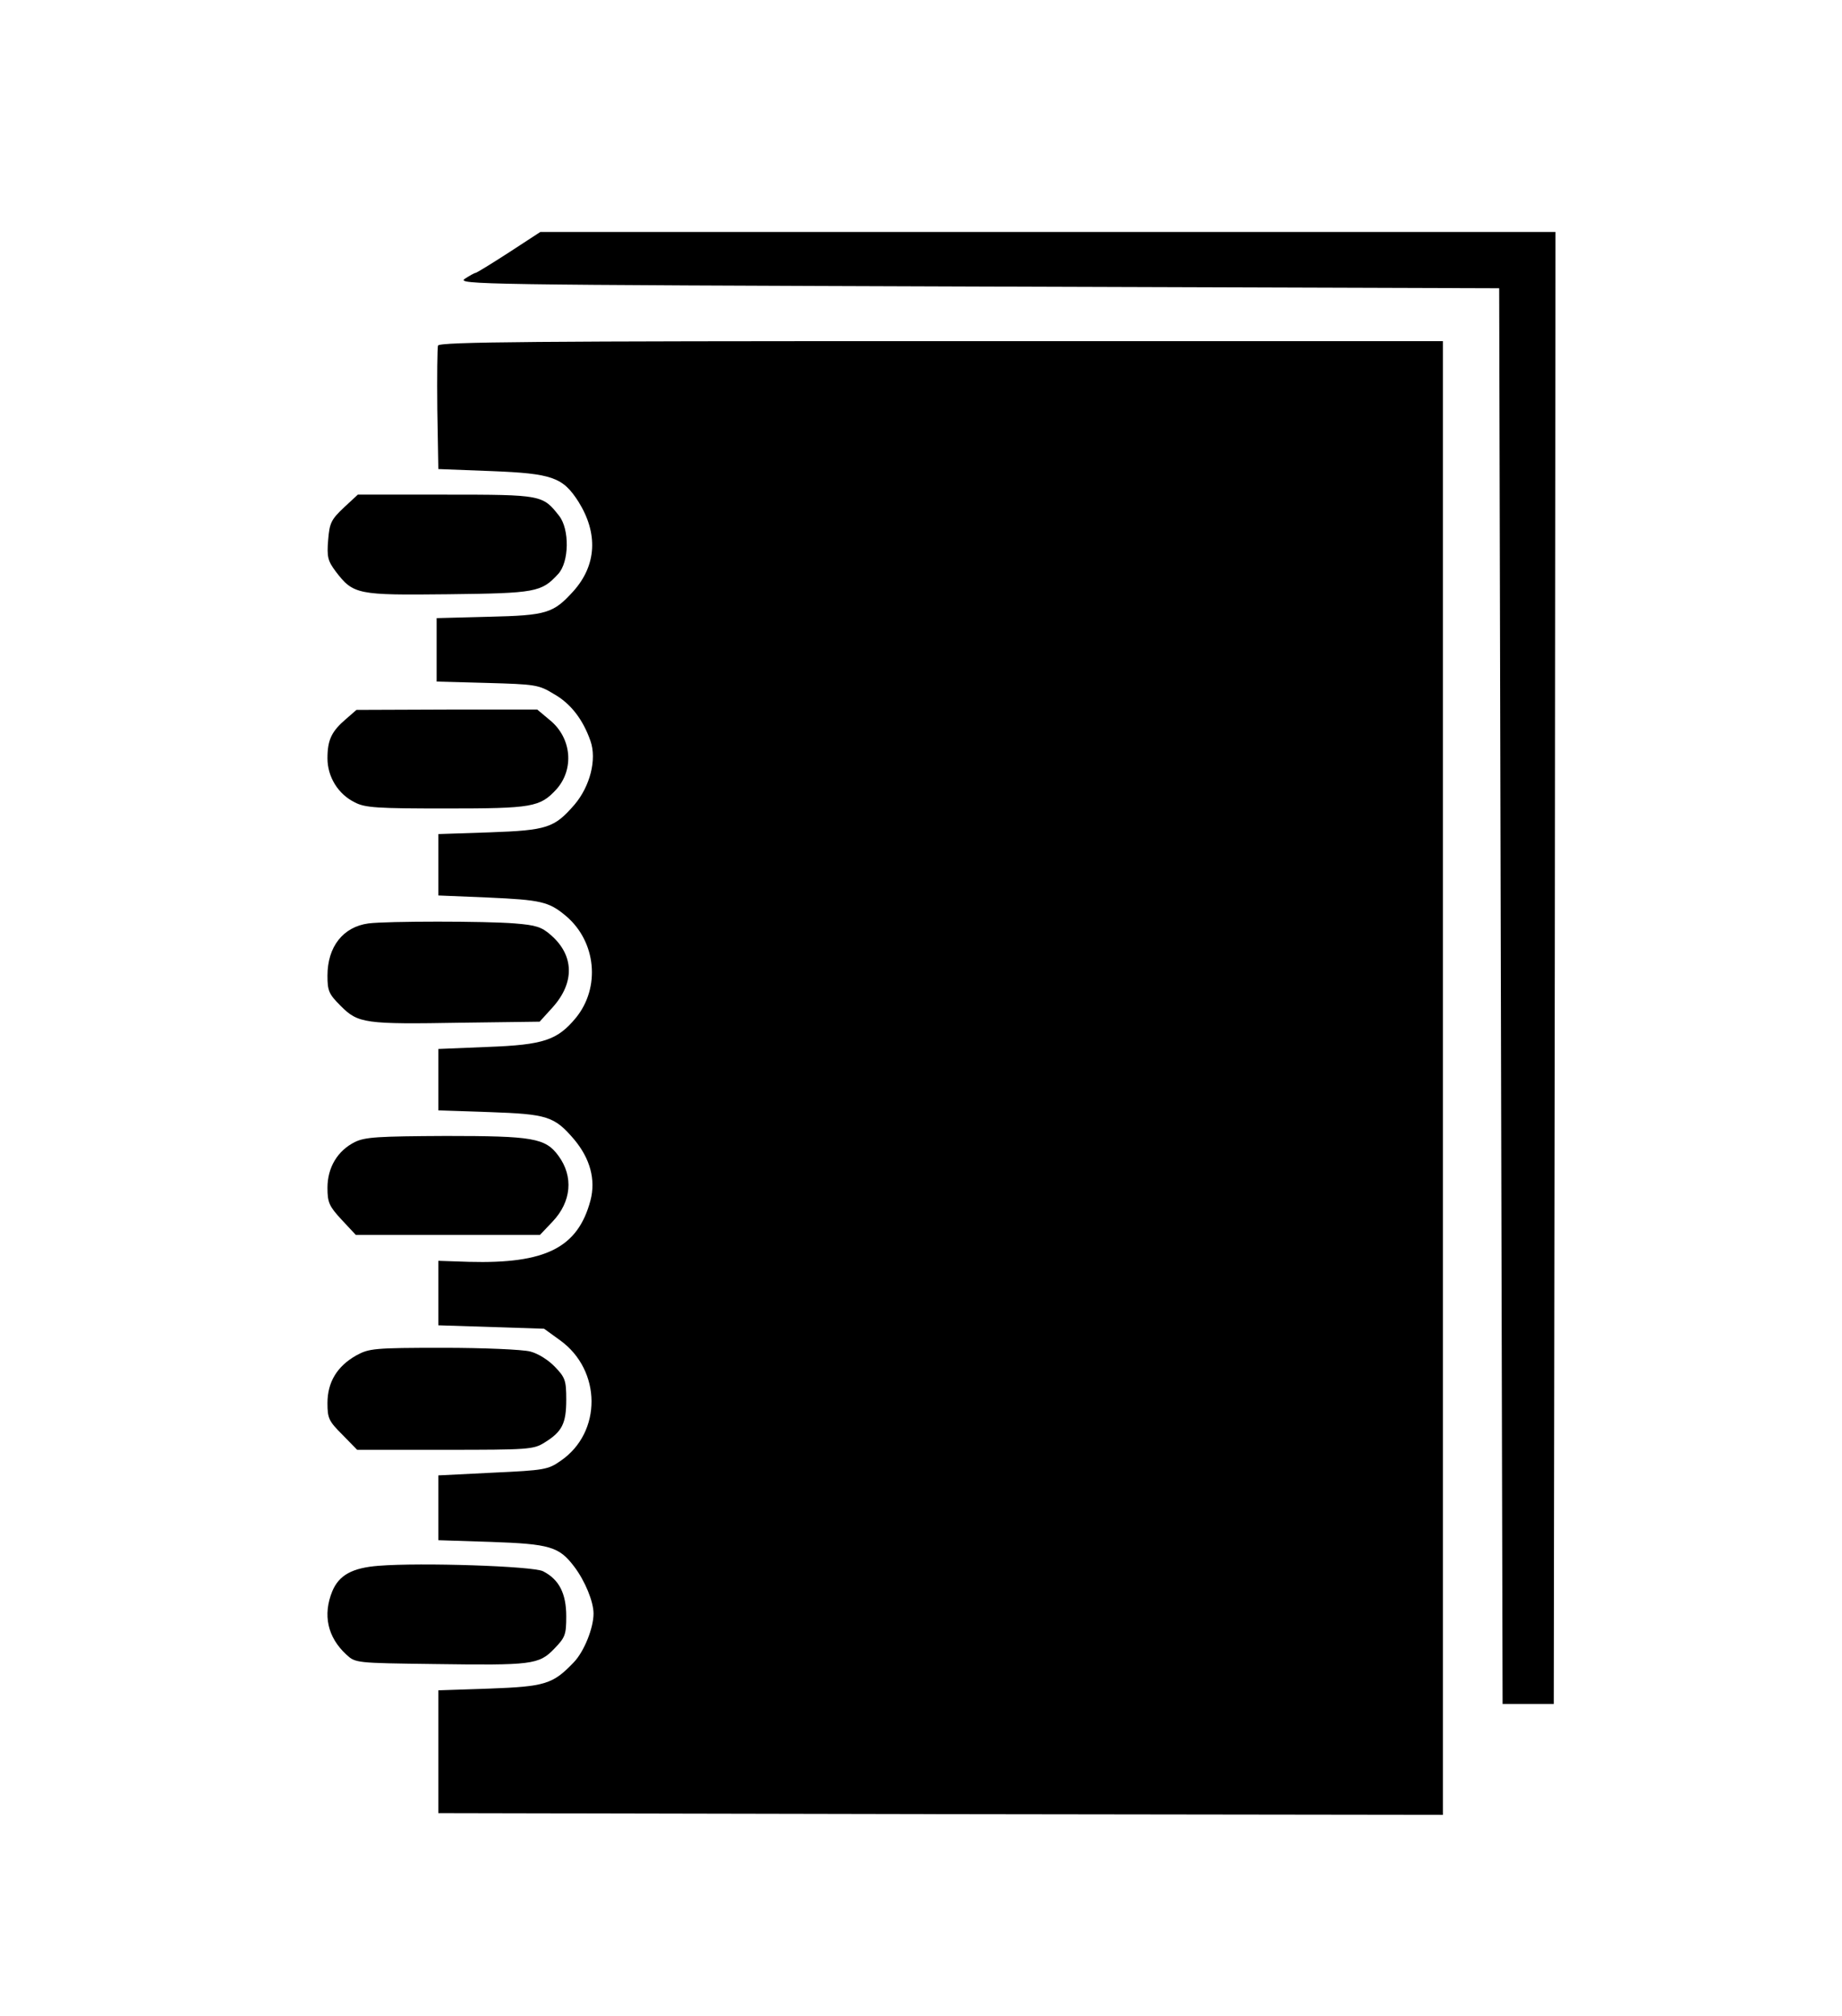 <?xml version="1.0" standalone="no"?>
<!DOCTYPE svg PUBLIC "-//W3C//DTD SVG 20010904//EN"
 "http://www.w3.org/TR/2001/REC-SVG-20010904/DTD/svg10.dtd">
<svg version="1.0" xmlns="http://www.w3.org/2000/svg"
 width="540pt" height="591pt" viewBox="0 0 540 591"
 preserveAspectRatio="xMidYMid meet">

<g transform="translate(0,591) scale(0.1,-0.1)"
fill="#000000" stroke="none">
<path d="M1492 5170 c-51 -33 -95 -60 -98 -60 -3 0 -17 -8 -31 -17 -26 -17 41
-18 1502 -23 l1530 -5 5 -2075 5 -2075 75 0 75 0 3 2158 2 2157 -1488 0 -1488
0 -92 -60z"/>
<path d="M1284 4897 c-2 -7 -3 -91 -2 -187 l3 -175 156 -6 c178 -7 209 -18
255 -90 58 -93 53 -186 -15 -262 -59 -65 -78 -71 -248 -75 l-153 -4 0 -93 0
-93 148 -4 c140 -4 151 -5 195 -32 50 -28 86 -75 108 -138 19 -54 -1 -133 -47
-187 -59 -68 -80 -75 -249 -81 l-150 -5 0 -90 0 -90 145 -6 c156 -7 179 -12
229 -54 89 -75 102 -210 29 -299 -54 -65 -94 -79 -258 -85 l-145 -6 0 -90 0
-90 150 -5 c169 -6 190 -12 248 -80 47 -56 64 -118 48 -179 -37 -139 -132
-186 -356 -180 l-90 3 0 -94 0 -95 155 -5 155 -5 47 -34 c122 -88 123 -270 2
-353 -37 -26 -47 -28 -199 -35 l-160 -8 0 -95 0 -95 155 -5 c172 -6 199 -14
243 -72 32 -42 57 -103 57 -138 0 -43 -28 -112 -58 -143 -61 -64 -84 -71 -247
-77 l-150 -5 0 -180 0 -180 1473 -3 1472 -2 0 2160 0 2160 -1470 0 c-1189 0
-1472 -2 -1476 -13z"/>
<path d="M1008 4422 c-37 -35 -42 -45 -46 -95 -4 -50 -1 -61 22 -92 52 -68 63
-70 330 -67 257 3 273 6 322 59 33 35 34 132 3 171 -48 61 -50 62 -332 62
l-258 0 -41 -38z"/>
<path d="M1014 3802 c-42 -36 -54 -61 -54 -115 0 -54 31 -105 80 -129 30 -16
66 -18 268 -18 253 0 275 4 323 56 53 59 45 151 -19 203 l-37 31 -265 0 -265
-1 -31 -27z"/>
<path d="M1080 3203 c-74 -10 -120 -68 -120 -153 0 -45 4 -54 39 -89 51 -51
70 -54 355 -49 l228 3 39 43 c64 72 62 151 -5 210 -28 25 -45 30 -107 35 -84
7 -376 7 -429 0z"/>
<path d="M1040 2562 c-50 -25 -80 -74 -80 -134 0 -43 5 -54 41 -93 l42 -45
270 0 270 0 37 39 c55 58 62 132 17 193 -38 52 -75 58 -330 58 -198 -1 -237
-3 -267 -18z"/>
<path d="M1045 1937 c-57 -32 -85 -79 -85 -140 0 -45 4 -53 44 -93 l43 -44
258 0 c244 0 259 1 291 21 52 32 64 56 64 126 0 56 -3 65 -33 96 -19 20 -49
39 -72 45 -22 6 -137 11 -256 11 -203 0 -217 -2 -254 -22z"/>
<path d="M1110 1320 c-77 -6 -116 -27 -136 -75 -28 -69 -14 -134 41 -185 27
-25 27 -25 258 -28 286 -4 307 -2 352 45 32 33 35 41 35 95 0 67 -21 108 -68
132 -29 15 -358 26 -482 16z"/>
</g>
</svg>
